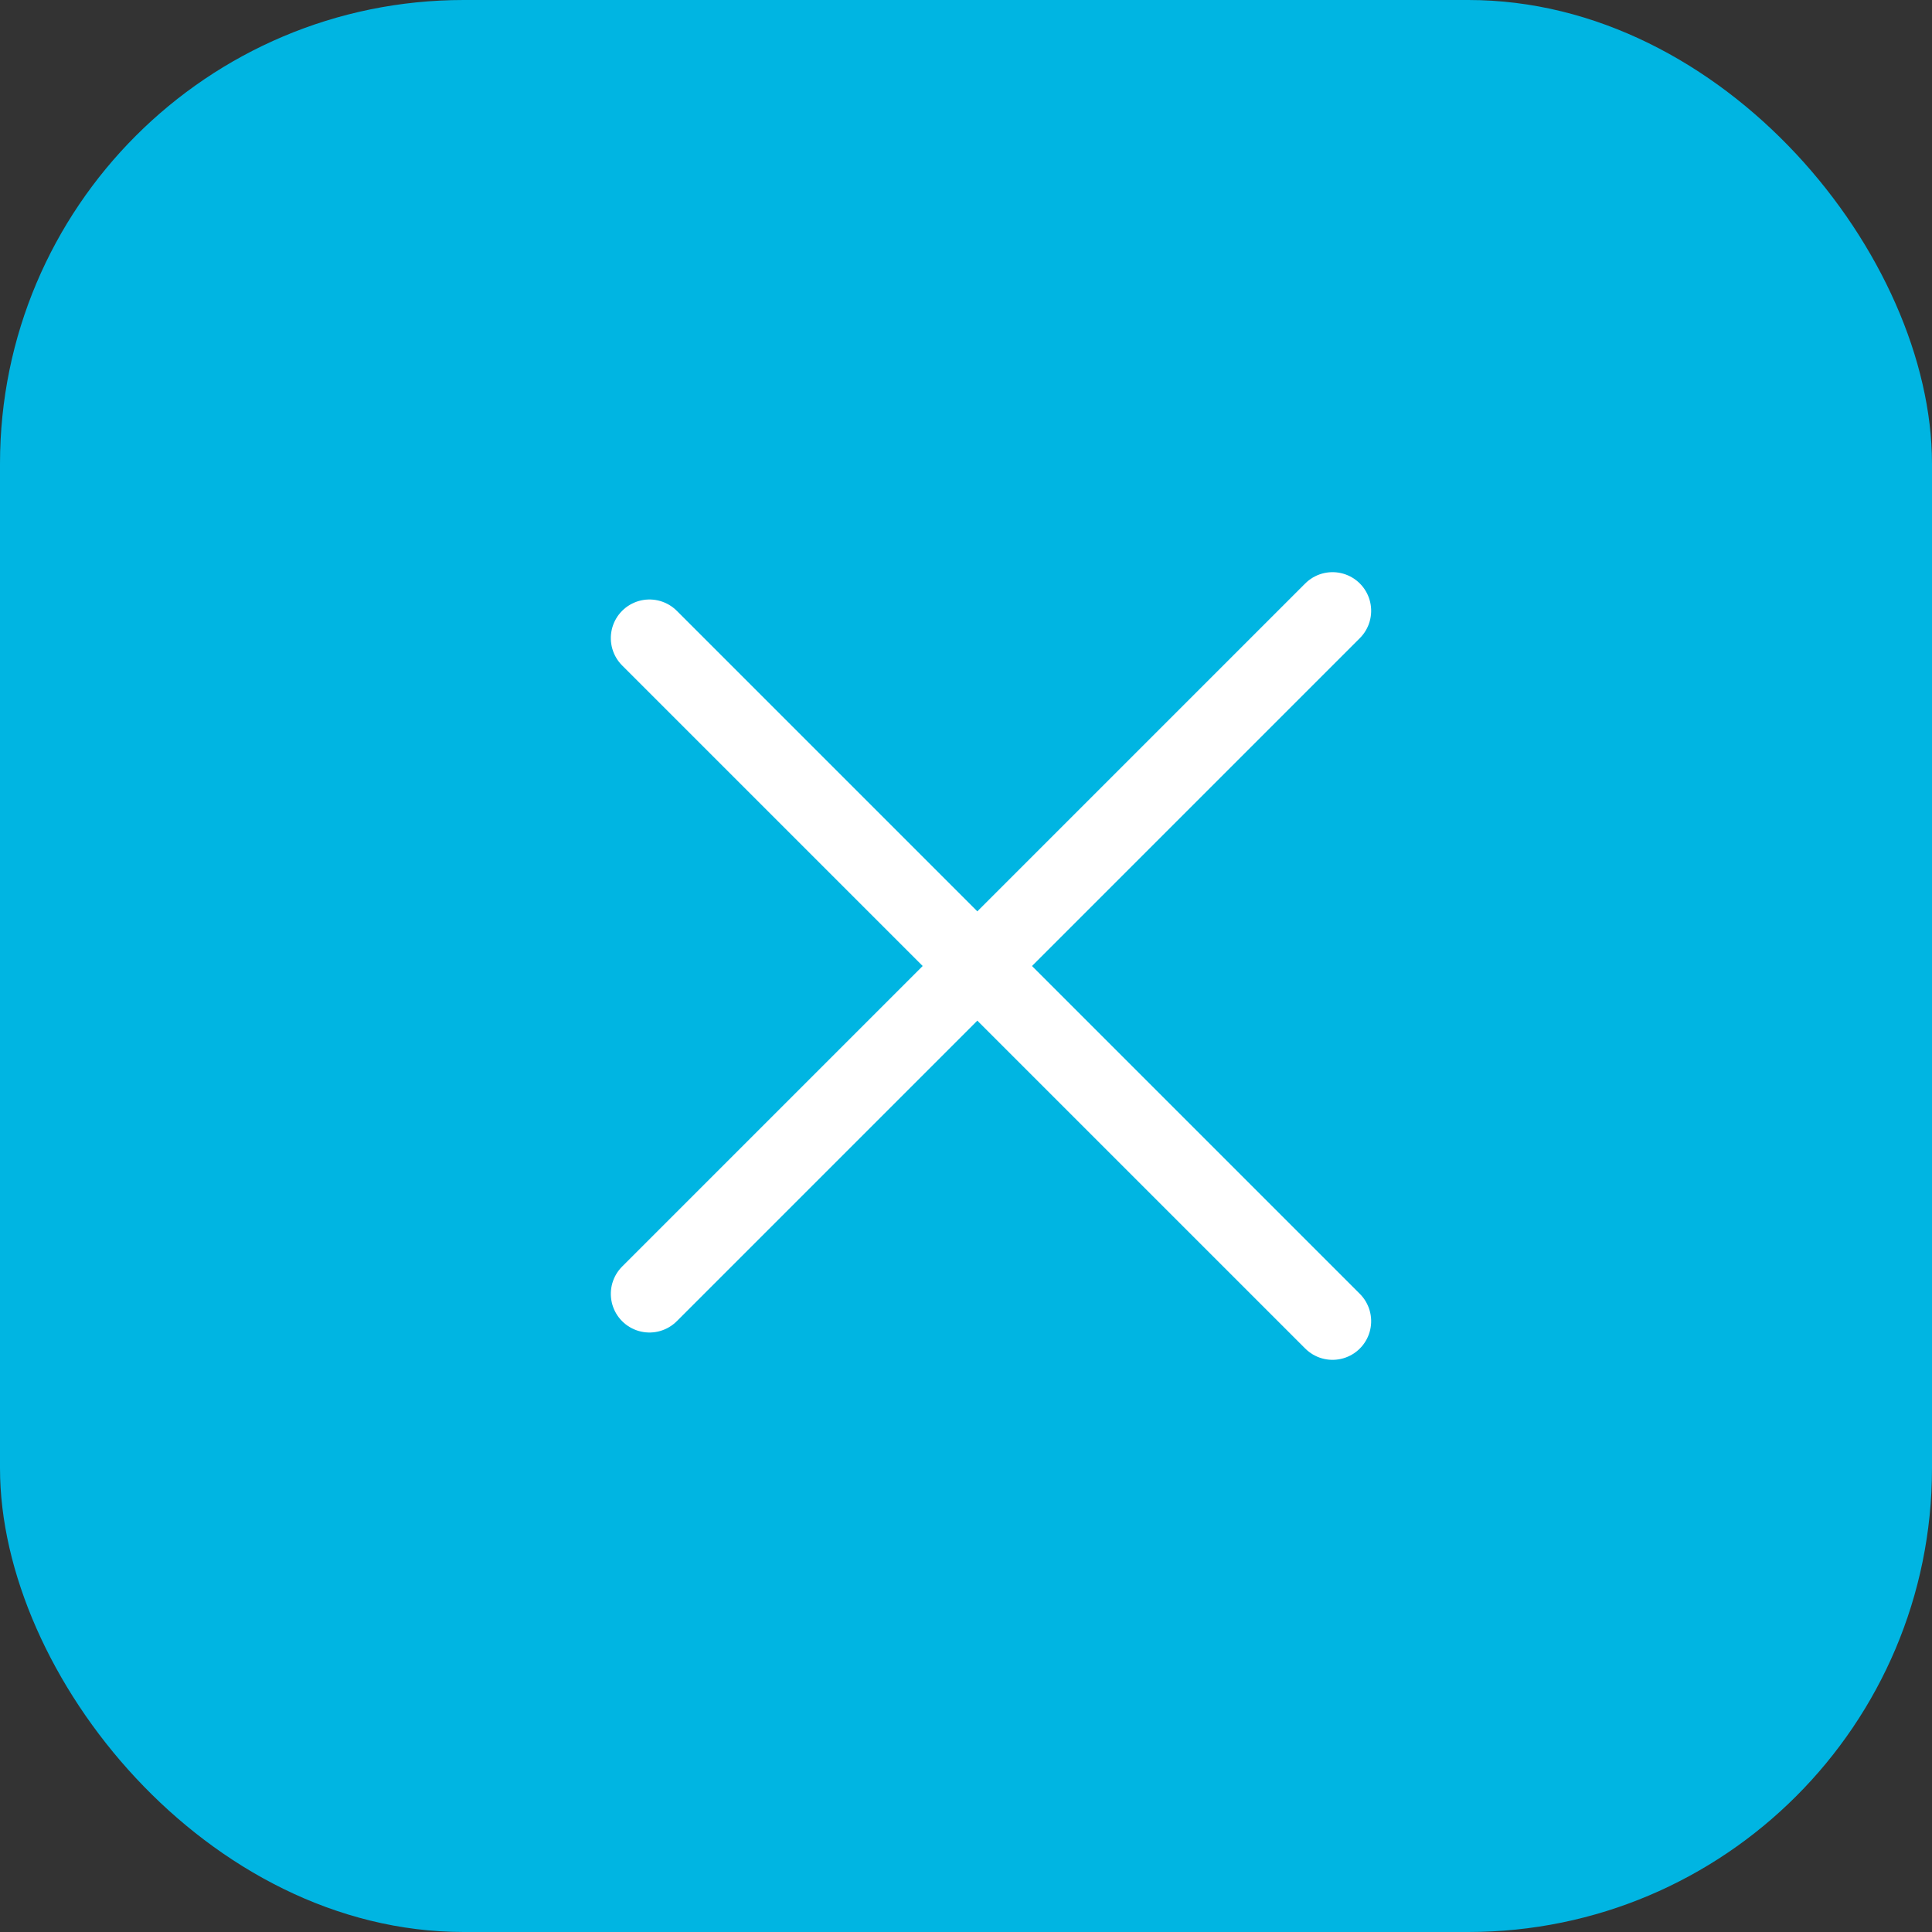 <svg xmlns="http://www.w3.org/2000/svg" width="50" height="50" viewBox="0 0 50 50">
  <rect x="0" y="0" width="50" height="50" fill="#333333" stroke="none"/>
  <g id="Group_48205" data-name="Group 48205" transform="translate(76 3328)">
    <rect id="Rectangle_8567" data-name="Rectangle 8567" width="50" height="50" rx="12" transform="translate(-76 -3328)" fill="#00b5e2"/>
    <g id="Group_48204" data-name="Group 48204" transform="translate(-2350.218 -932.071) rotate(45)">
      <line id="Line_741" data-name="Line 741" x2="25" transform="translate(-62.5 -3302.5)" fill="none" stroke="#fff" stroke-linecap="round" stroke-width="2"/>
      <line id="Line_742" data-name="Line 742" x2="25" transform="translate(-50.5 -3315.5) rotate(90)" fill="none" stroke="#fff" stroke-linecap="round" stroke-width="2"/>
    </g>
  </g>
</svg>
